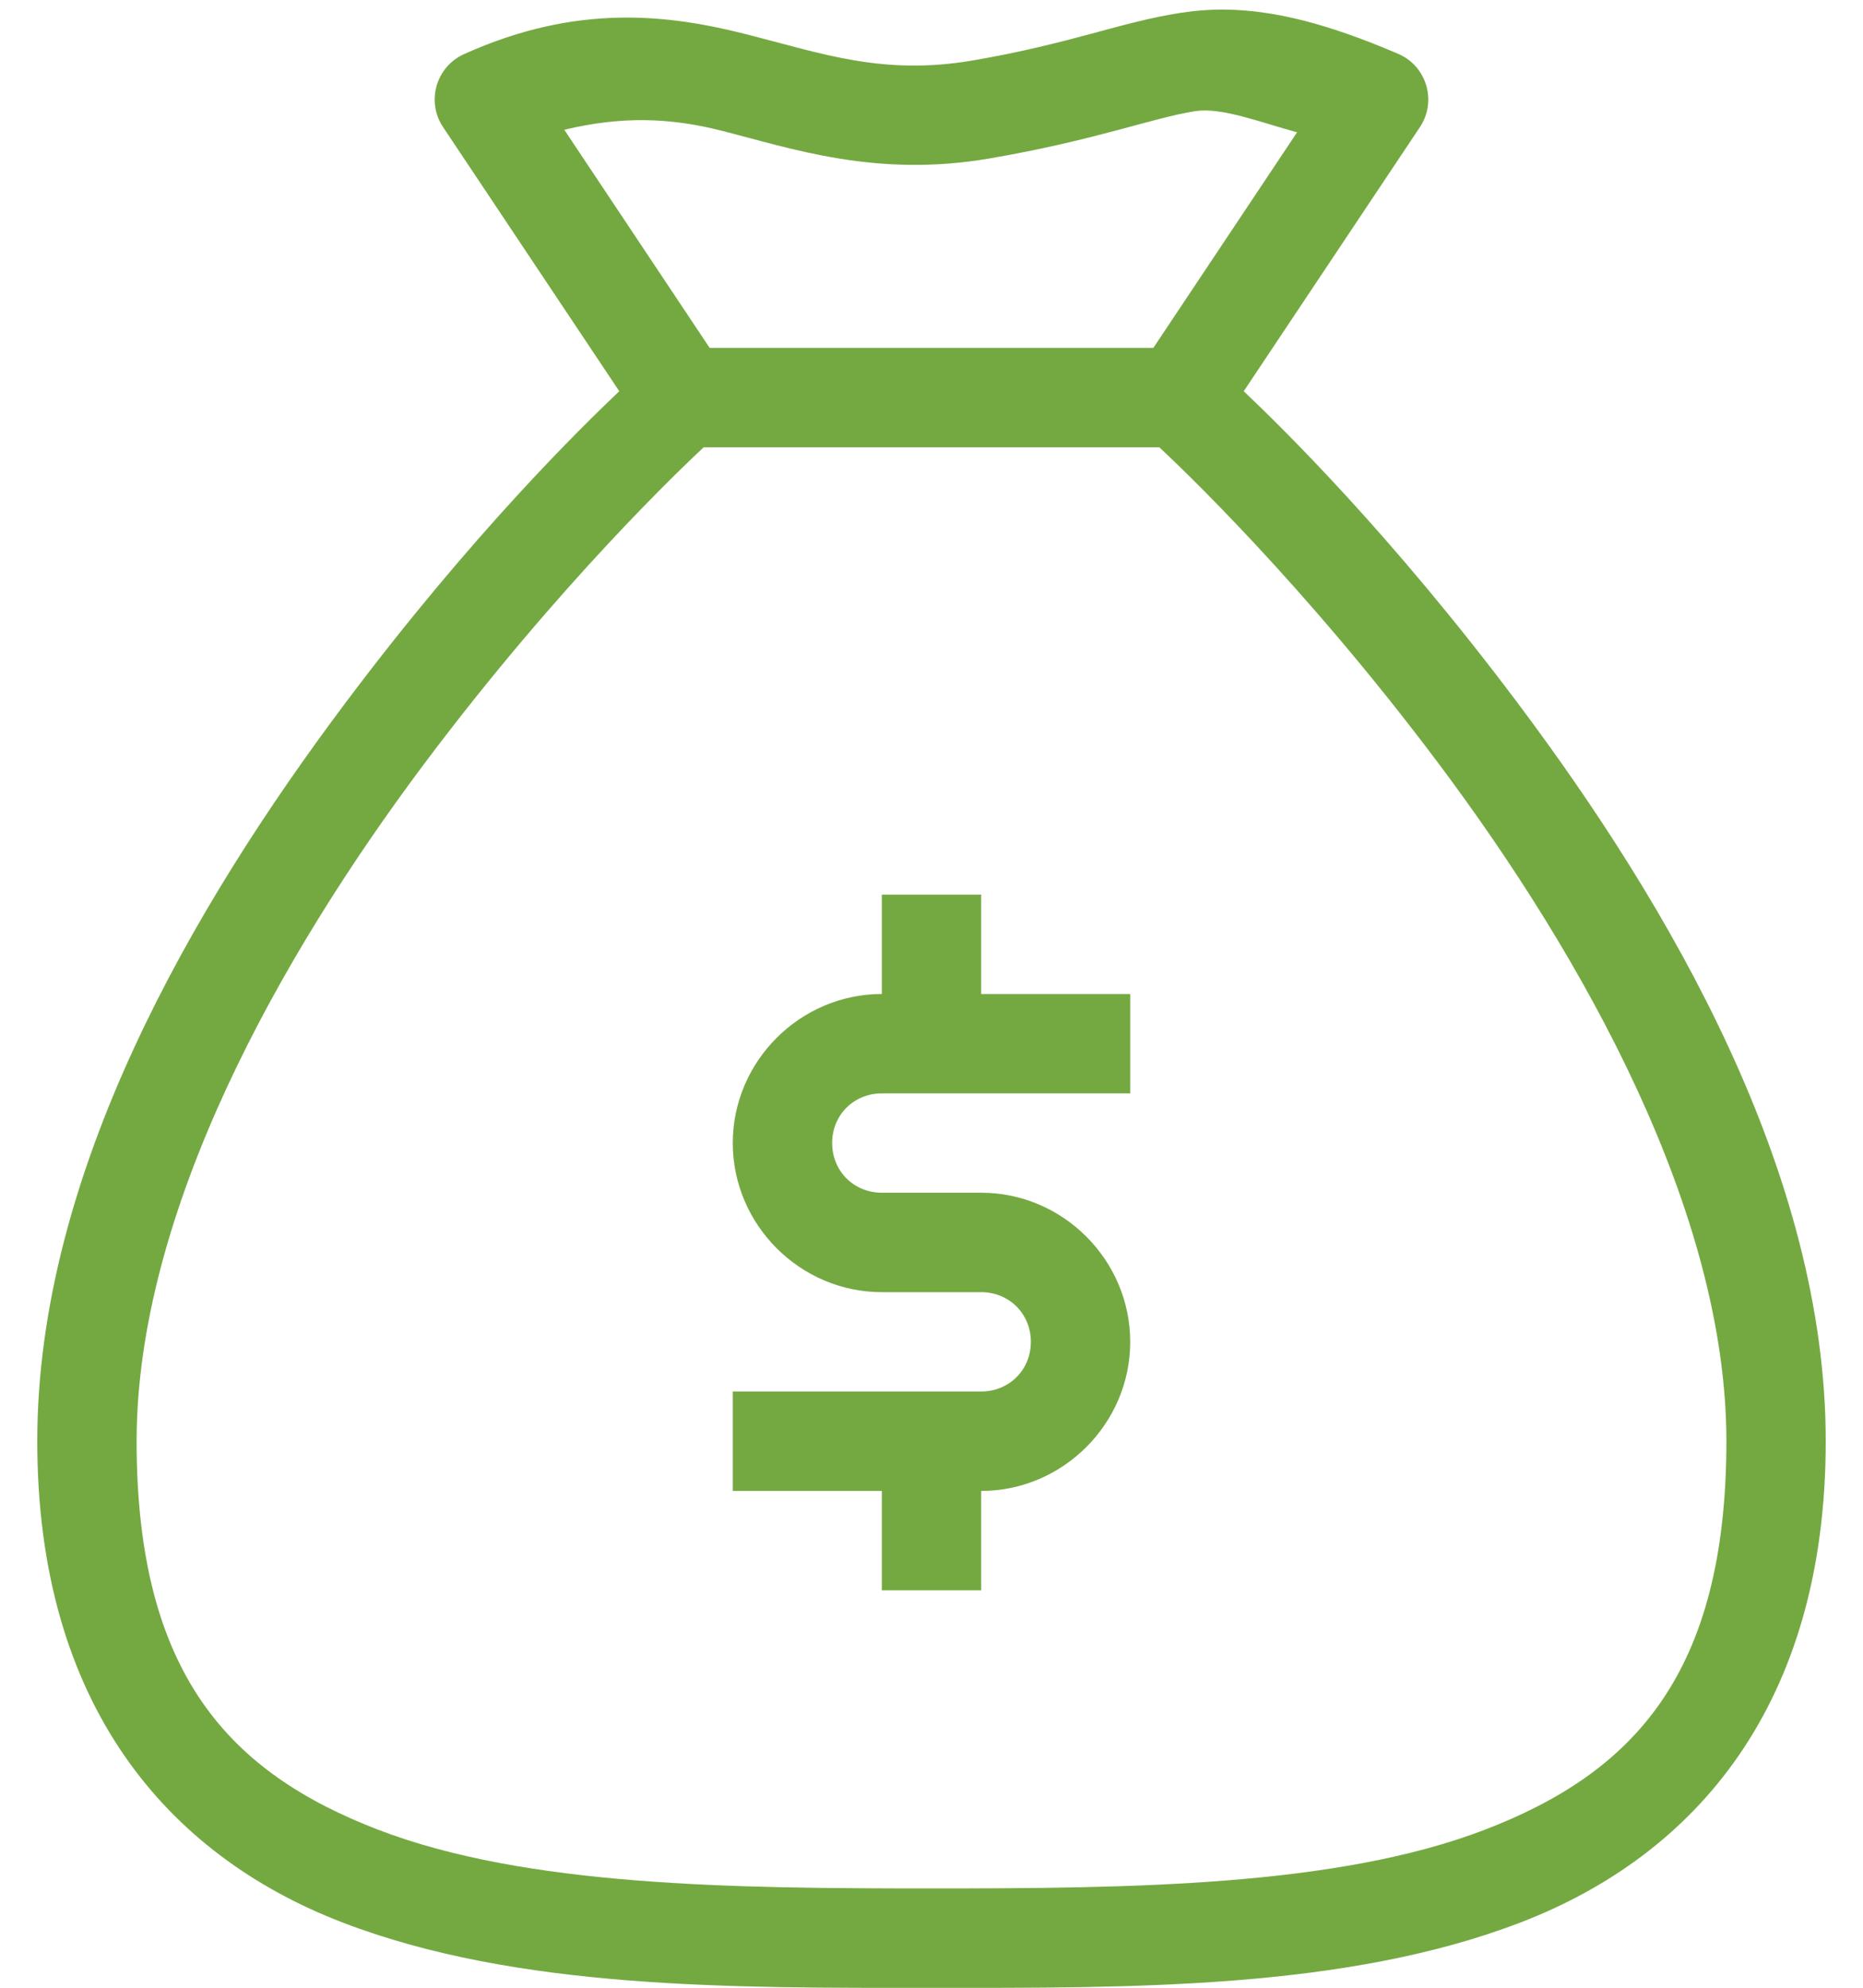 <svg width="30" height="32" viewBox="0 0 30 32" fill="none" xmlns="http://www.w3.org/2000/svg">
<path d="M19.744 0.155C19.489 0.151 19.247 0.171 19.006 0.208C18.044 0.356 17.239 0.704 15.666 0.973C14.22 1.221 13.24 0.862 12.016 0.551C10.791 0.241 9.305 0.042 7.469 0.873C7.02 1.078 6.861 1.635 7.134 2.045L9.972 6.298C9.368 6.873 7.618 8.576 5.559 11.32C3.111 14.584 0.6 18.881 0.6 23.201C0.6 27.442 2.694 29.864 5.512 30.948C8.331 32.032 11.8 32.002 15 32.002C18.2 32.002 21.669 32.032 24.488 30.948C27.306 29.864 29.4 27.442 29.4 23.201C29.4 18.881 26.889 14.584 24.441 11.32C22.382 8.576 20.632 6.873 20.028 6.298L22.866 2.045C23.142 1.629 22.974 1.064 22.516 0.867C21.366 0.374 20.507 0.165 19.744 0.155ZM19.25 1.789C19.676 1.723 20.329 1.98 20.887 2.13L18.572 5.601H11.428L9.087 2.089C10.007 1.869 10.782 1.891 11.622 2.105C12.748 2.39 14.105 2.865 15.934 2.551C17.636 2.26 18.564 1.895 19.25 1.789ZM11.331 7.201H18.669C18.968 7.481 20.975 9.37 23.159 12.283C25.511 15.419 27.8 19.522 27.8 23.201C27.8 26.961 26.294 28.539 23.913 29.455C21.531 30.371 18.2 30.401 15 30.401C11.8 30.401 8.469 30.371 6.087 29.455C3.706 28.539 2.2 26.961 2.2 23.201C2.2 19.522 4.489 15.419 6.841 12.283C9.025 9.37 11.031 7.481 11.331 7.201ZM14.2 14.402V16.002C12.884 16.002 11.8 17.085 11.8 18.401C11.8 19.718 12.884 20.802 14.2 20.802H15.8C16.251 20.802 16.6 21.15 16.6 21.602C16.6 22.053 16.251 22.401 15.8 22.401H14.2H11.8V24.002H14.2V25.602H15.8V24.002C17.116 24.002 18.2 22.918 18.2 21.602C18.2 20.285 17.116 19.201 15.8 19.201H14.2C13.749 19.201 13.4 18.853 13.4 18.401C13.4 17.95 13.749 17.602 14.2 17.602H15.8H18.2V16.002H15.8V14.402H14.2Z" fill="#74A942"/>
</svg>
